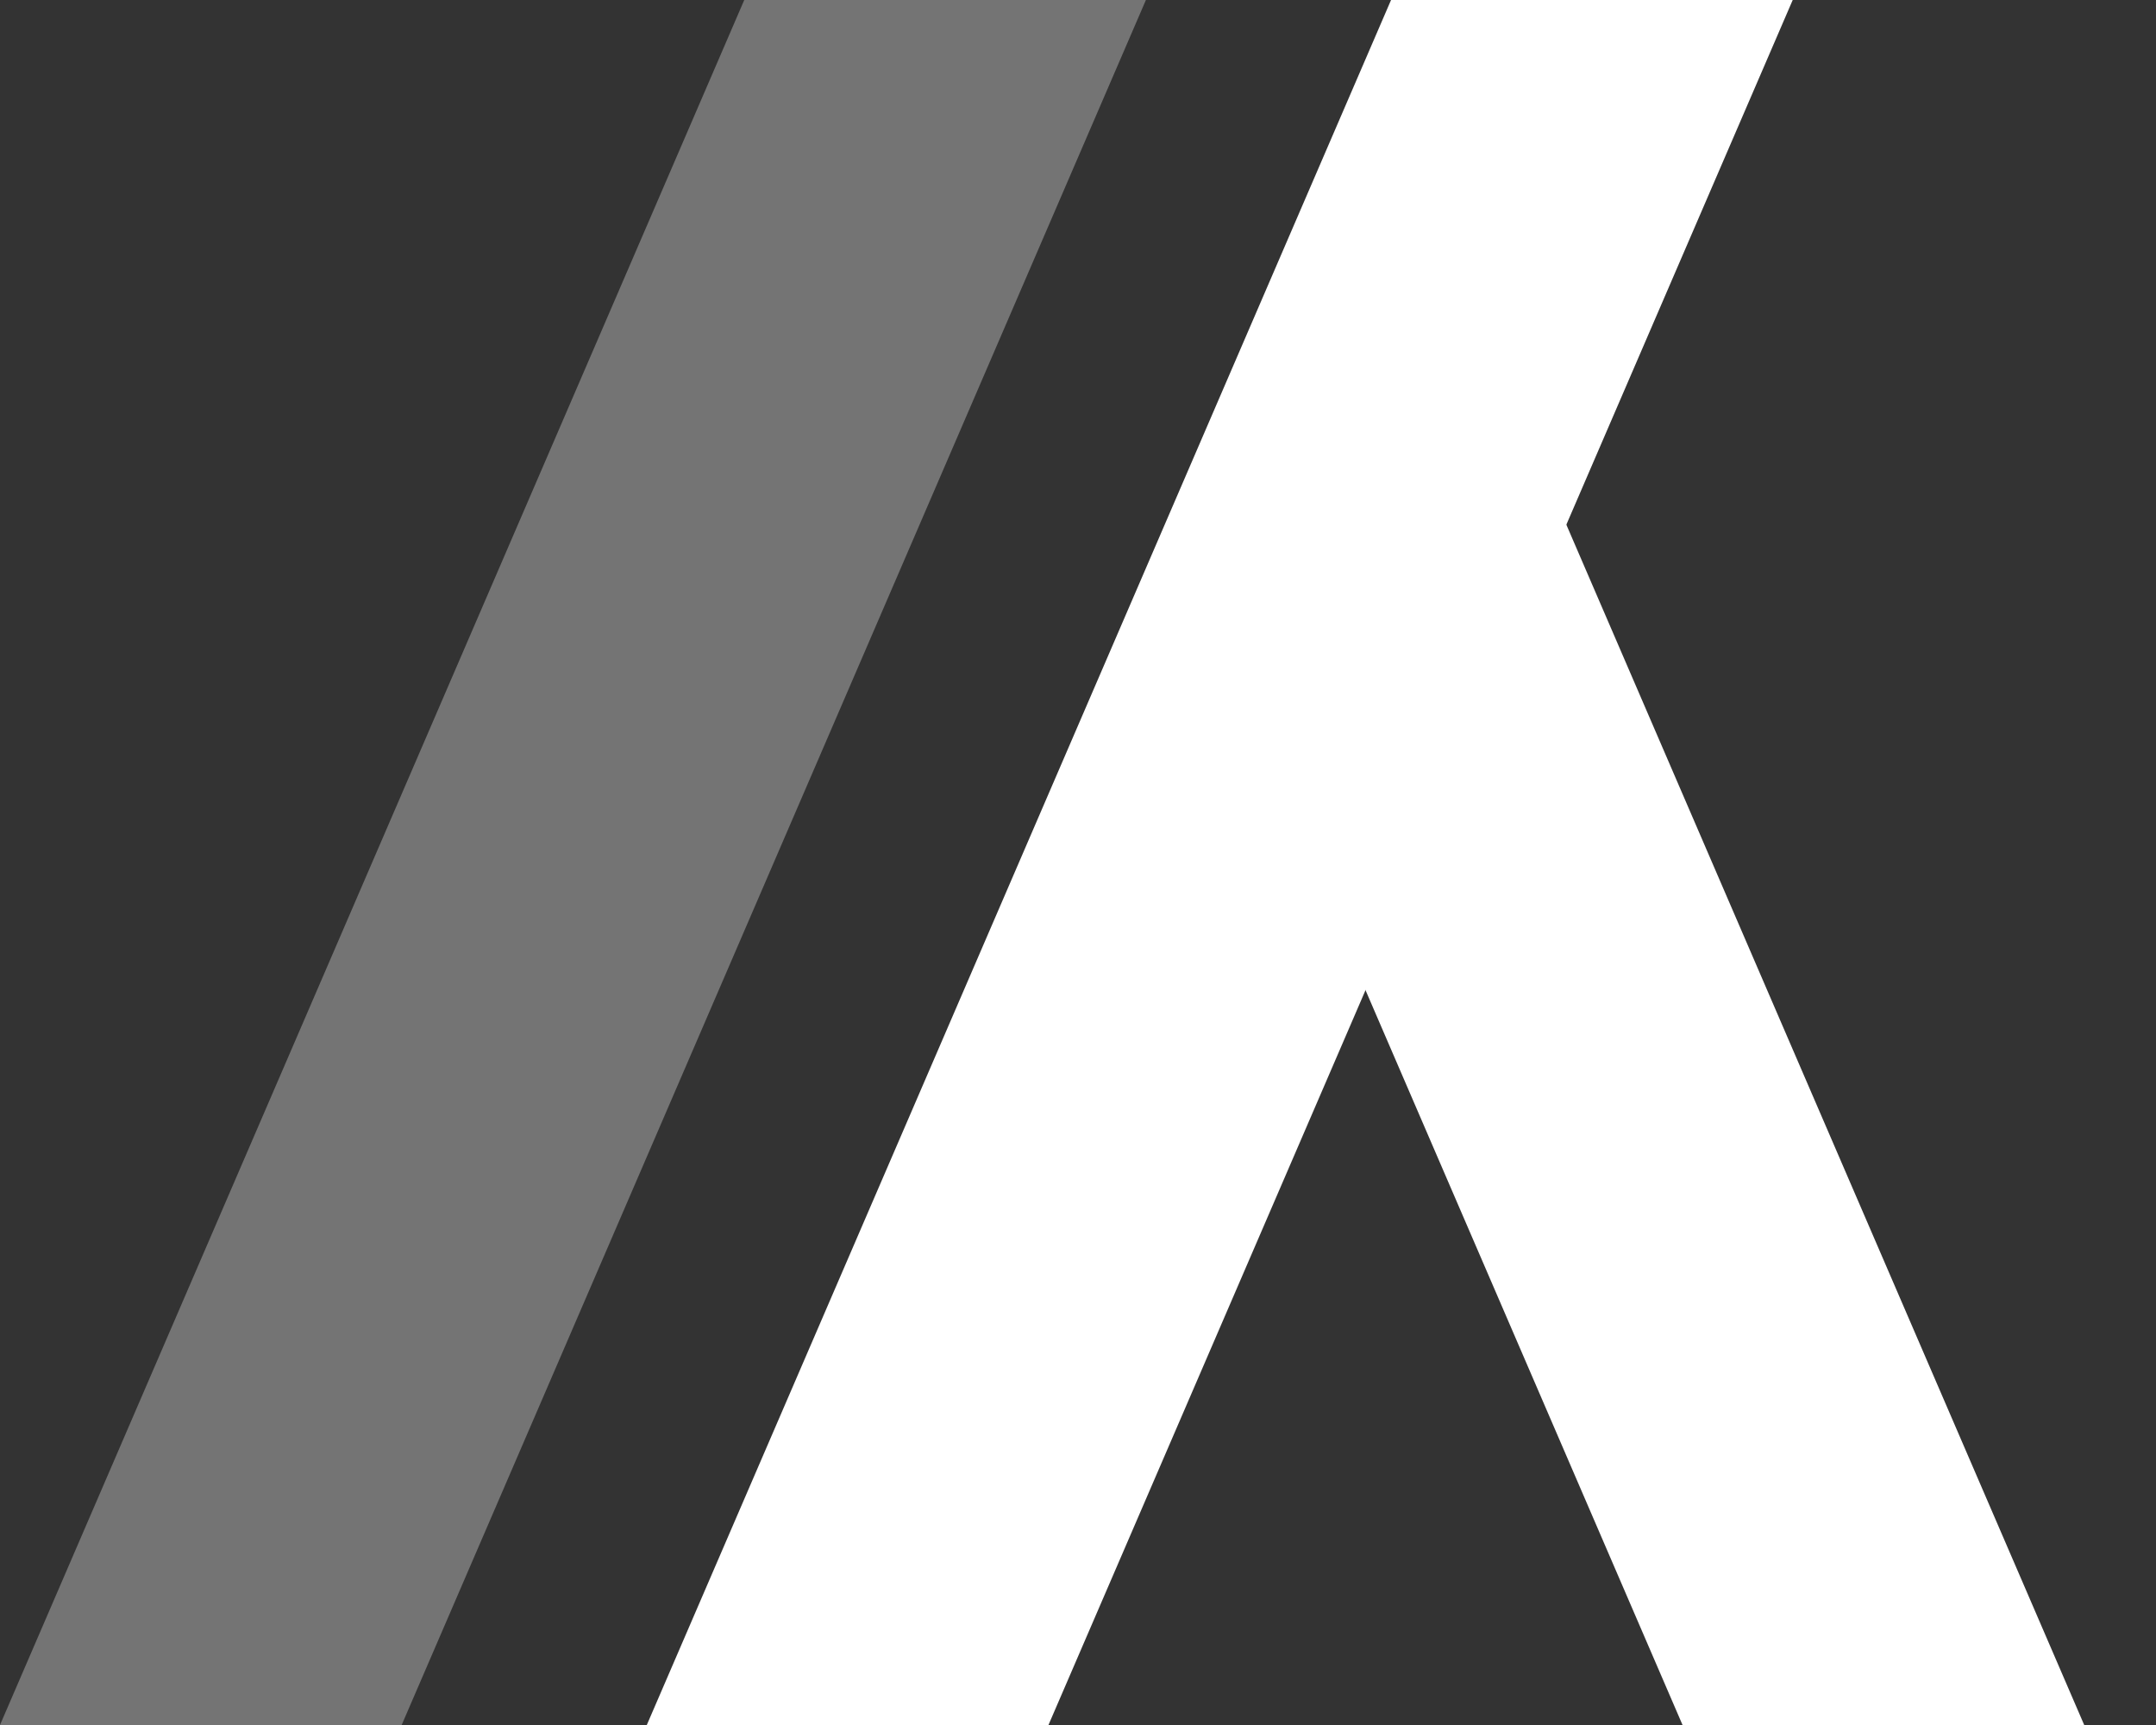 <svg width="20" height="16" viewBox="0 0 20 16" fill="none" xmlns="http://www.w3.org/2000/svg">
<rect x="0" y="0" width="20" height="16" fill="#333333" stroke="none"/>
<g opacity="0.32">
<path d="M10.63 0H6.904L-9.23127e-06 16H3.726L10.63 0Z" fill="white"/>
</g>
<path d="M16.63 0H12.904L6 16H9.726L16.63 0Z" fill="white"/>
<path fill-rule="evenodd" clip-rule="evenodd" d="M13.852 3.295L19.334 16H15.608L12 7.638L12.277 7.5L13.777 3.5L13.852 3.295Z" fill="white"/>
</svg>
